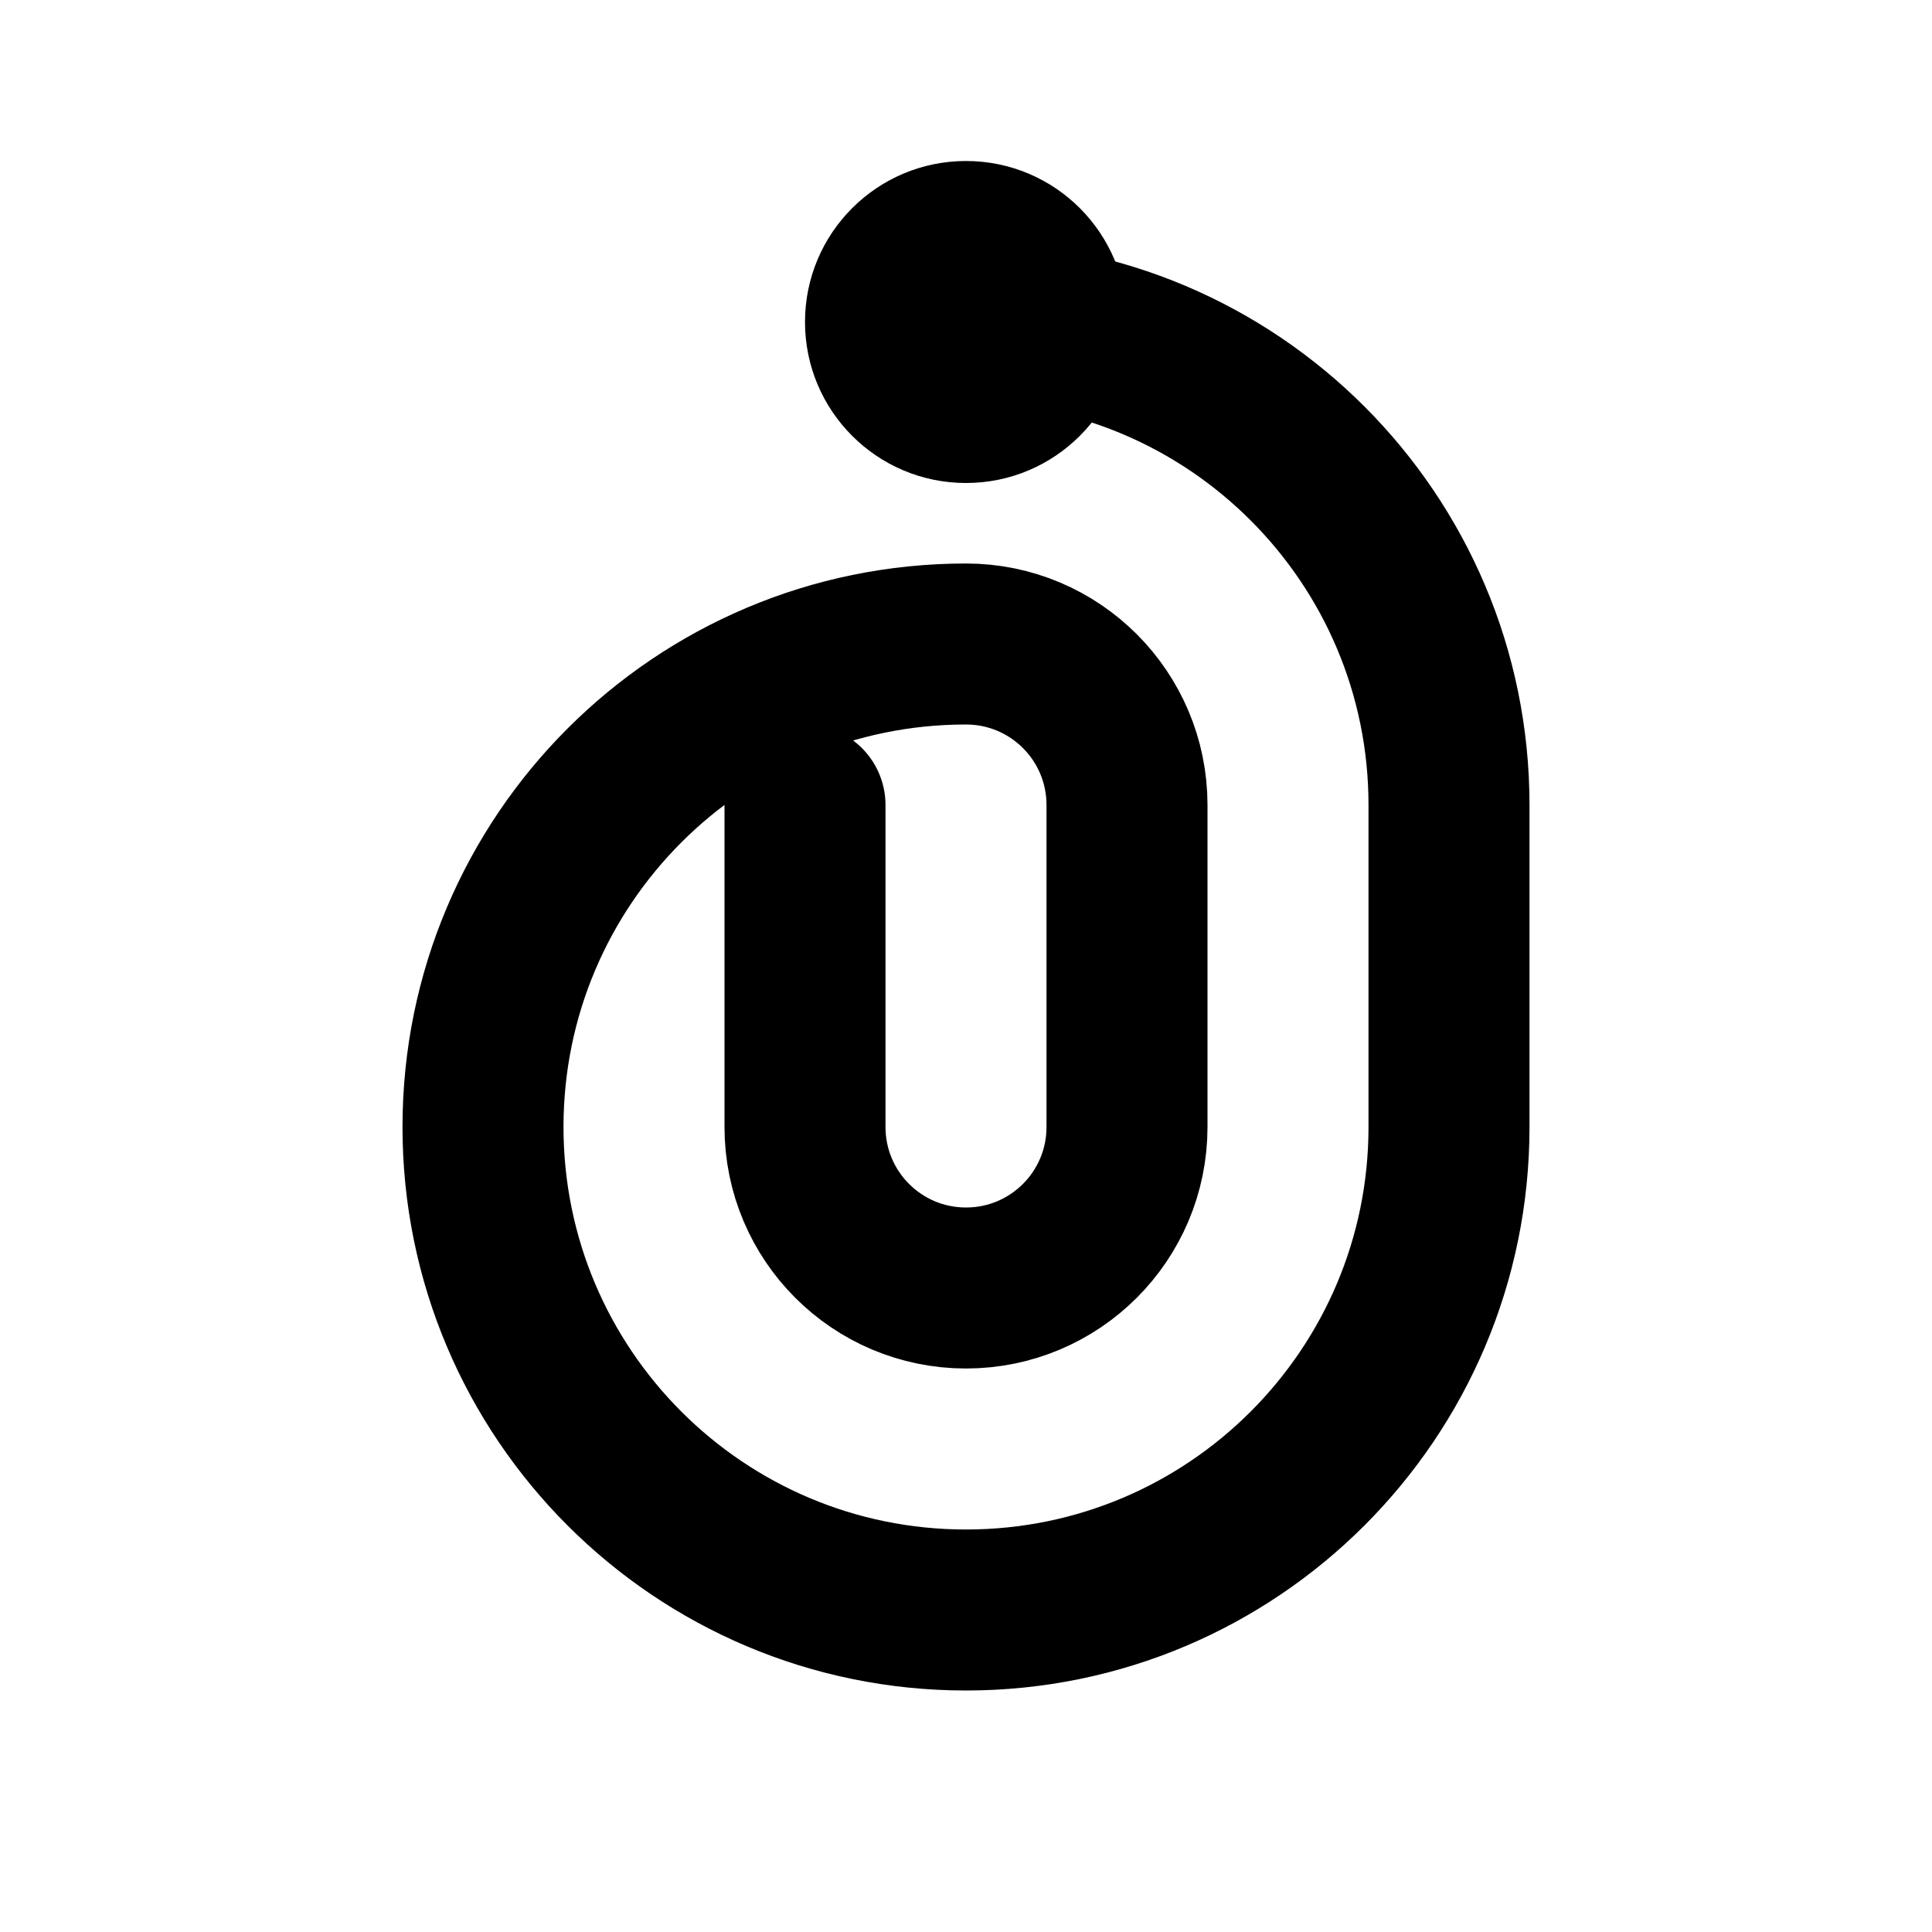 <?xml version="1.0" encoding="utf-8"?>
<svg width="24" height="24" viewBox="0 0 24 24" fill="none" xmlns="http://www.w3.org/2000/svg">
  <path d="M12 4C15.314 4 18 6.686 18 10V14C18 17.314 15.314 20 12 20C8.686 20 6 17.314 6 14C6 10.686 8.686 8 12 8C13.105 8 14 8.895 14 10V14C14 15.105 13.105 16 12 16C10.895 16 10 15.105 10 14V10" stroke="currentColor" stroke-width="2" stroke-linecap="round" fill="none"/>
  <circle cx="12" cy="4" r="2" fill="currentColor"/>
</svg>